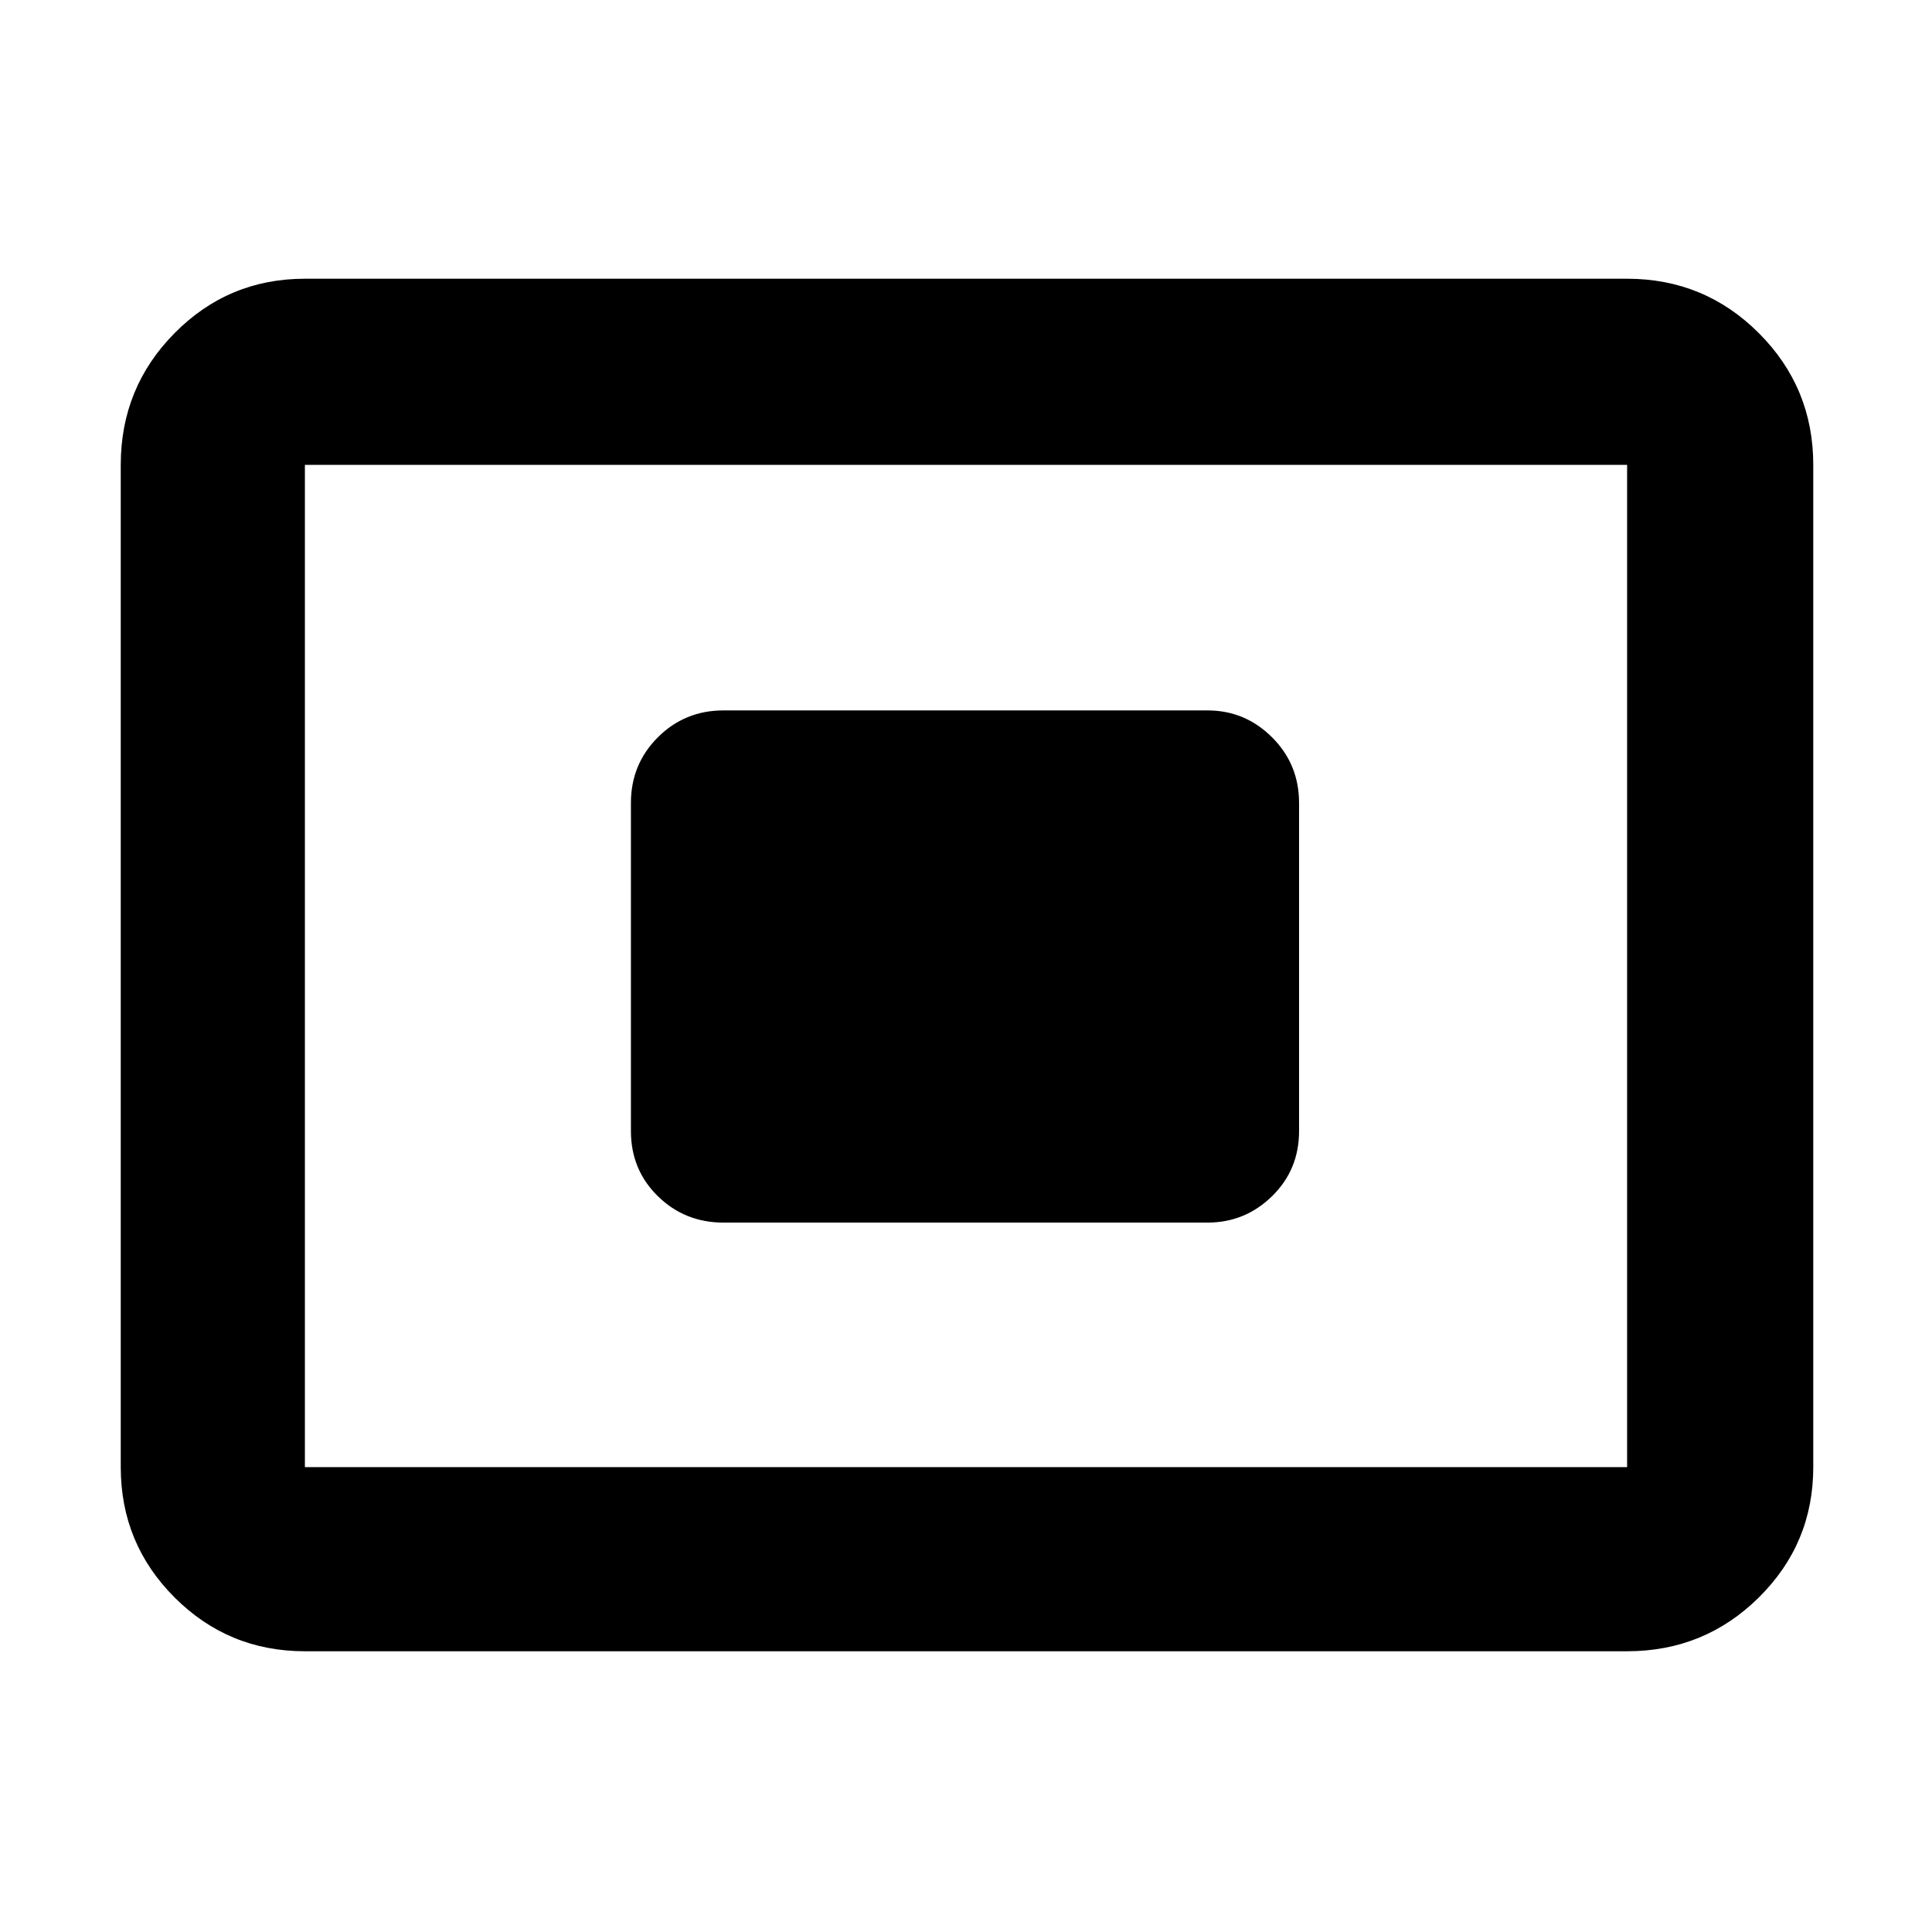 <svg xmlns="http://www.w3.org/2000/svg" height="48" viewBox="0 -960 960 960" width="48"><path d="M151.5-139.5q-38.019 0-64.76-26.741Q60-192.981 60-231v-498q0-38.431 26.74-65.466Q113.482-821.5 151.5-821.5h657q38.431 0 65.466 27.034Q901-767.431 901-729v498q0 38.019-27.034 64.759Q846.931-139.5 808.5-139.5h-657Zm0-91.5h657v-498h-657v498Zm208-121.5H600q18.675 0 32.088-13.125Q645.5-378.75 645.5-398v-163q0-19.25-13.412-32.625Q618.675-607 600-607H359.5q-19.25 0-32.625 13.375T313.5-561v163q0 19.25 13.375 32.375T359.5-352.5ZM151.5-231v-498 498Z"/></svg>